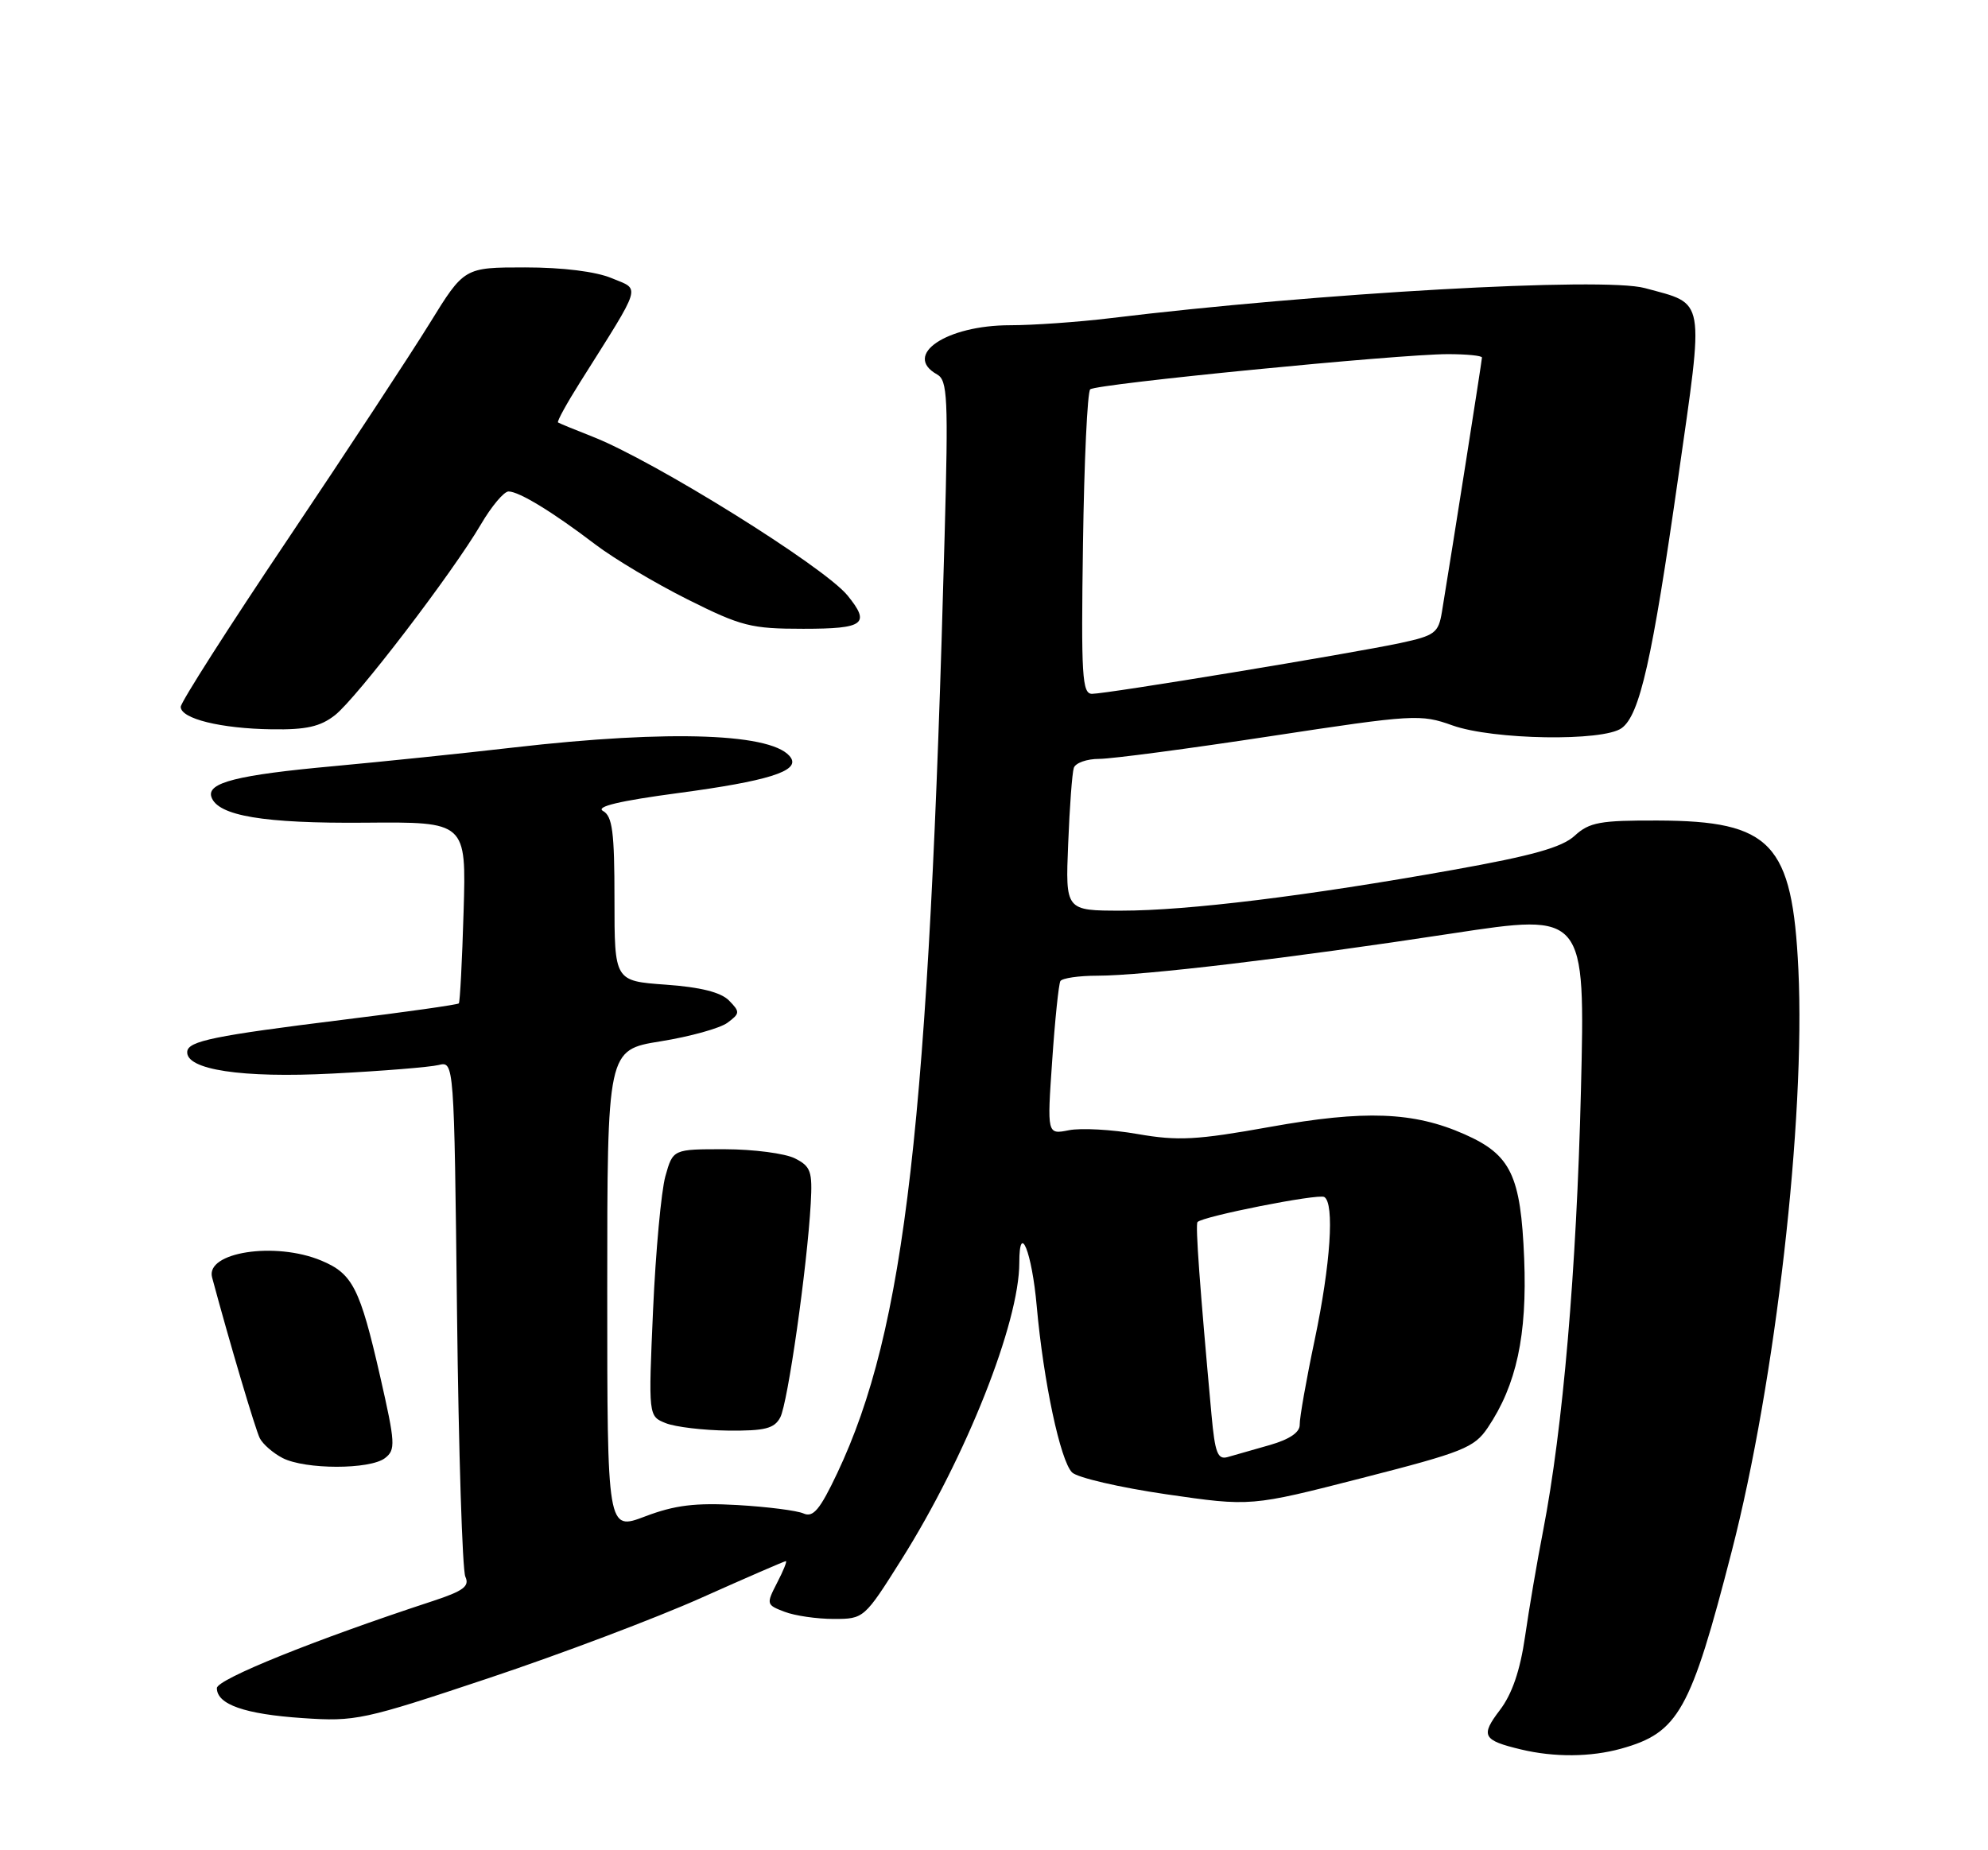<?xml version="1.0" encoding="UTF-8" standalone="no"?>
<!DOCTYPE svg PUBLIC "-//W3C//DTD SVG 1.1//EN" "http://www.w3.org/Graphics/SVG/1.1/DTD/svg11.dtd" >
<svg xmlns="http://www.w3.org/2000/svg" xmlns:xlink="http://www.w3.org/1999/xlink" version="1.1" viewBox="0 0 275 256">
 <g >
 <path fill="currentColor"
d=" M 224.25 241.95 C 232.19 239.74 233.86 236.77 239.56 214.60 C 245.61 191.11 249.75 154.89 248.77 134.15 C 247.94 116.65 245.04 113.58 229.33 113.53 C 221.34 113.50 219.86 113.77 217.83 115.63 C 216.07 117.25 211.97 118.40 201.00 120.36 C 180.88 123.96 164.29 126.00 155.14 126.00 C 147.38 126.00 147.38 126.00 147.76 116.75 C 147.96 111.66 148.31 106.94 148.54 106.25 C 148.76 105.56 150.34 105.00 152.05 105.00 C 153.77 105.00 164.43 103.59 175.76 101.86 C 195.60 98.84 196.51 98.79 200.92 100.37 C 206.51 102.37 221.77 102.62 224.33 100.74 C 226.83 98.92 228.55 91.28 232.14 66.11 C 235.76 40.77 236.01 42.17 227.53 39.86 C 221.85 38.30 182.27 40.53 153.53 44.03 C 149.14 44.56 142.93 45.00 139.73 45.00 C 130.91 45.00 124.81 49.12 129.63 51.81 C 131.08 52.62 131.19 55.03 130.67 74.11 C 128.49 155.48 125.23 183.91 115.82 203.82 C 113.43 208.87 112.49 210.00 111.16 209.41 C 110.25 209.00 106.12 208.48 102.00 208.24 C 96.16 207.91 93.34 208.26 89.25 209.81 C 84.00 211.81 84.00 211.81 84.00 178.54 C 84.00 145.27 84.00 145.27 91.38 144.08 C 95.44 143.43 99.61 142.27 100.63 141.51 C 102.37 140.22 102.39 140.01 100.84 138.43 C 99.71 137.29 96.89 136.58 92.09 136.24 C 85.00 135.73 85.00 135.73 85.00 124.42 C 85.00 115.13 84.72 112.94 83.42 112.21 C 82.34 111.61 85.69 110.81 93.88 109.72 C 106.13 108.08 110.55 106.71 109.43 104.89 C 107.31 101.46 92.88 100.91 71.00 103.43 C 64.12 104.23 52.94 105.38 46.13 106.01 C 32.84 107.22 28.60 108.29 29.24 110.26 C 30.10 112.88 36.49 113.95 50.50 113.83 C 64.50 113.71 64.50 113.71 64.13 126.10 C 63.93 132.92 63.63 138.65 63.47 138.83 C 63.31 139.01 56.05 140.04 47.34 141.11 C 29.67 143.30 26.03 144.04 25.90 145.50 C 25.67 148.01 33.47 149.19 46.00 148.54 C 52.88 148.19 59.47 147.65 60.66 147.36 C 62.82 146.83 62.82 146.83 63.22 181.66 C 63.44 200.82 63.96 217.24 64.37 218.15 C 64.99 219.48 64.11 220.13 59.82 221.54 C 43.54 226.88 30.00 232.35 30.00 233.57 C 30.00 235.83 33.85 237.18 41.88 237.72 C 49.18 238.22 50.27 237.98 67.60 232.19 C 77.55 228.87 90.80 223.86 97.03 221.07 C 103.27 218.28 108.52 216.00 108.71 216.00 C 108.90 216.00 108.35 217.36 107.49 219.01 C 105.98 221.95 106.00 222.05 108.53 223.01 C 109.96 223.56 113.02 224.00 115.33 224.00 C 119.50 224.00 119.56 223.95 124.72 215.75 C 133.63 201.59 141.00 183.01 141.00 174.71 C 141.00 168.89 142.75 173.24 143.41 180.72 C 144.34 191.12 146.67 202.10 148.30 203.73 C 149.03 204.45 154.88 205.81 161.32 206.75 C 173.02 208.45 173.02 208.45 188.38 204.51 C 202.41 200.92 203.93 200.31 205.80 197.54 C 209.78 191.63 211.26 184.75 210.84 174.16 C 210.37 162.62 209.01 159.78 202.59 156.94 C 195.55 153.82 188.77 153.57 175.69 155.92 C 165.54 157.74 162.97 157.88 157.38 156.91 C 153.81 156.28 149.52 156.05 147.86 156.38 C 144.84 156.98 144.84 156.98 145.55 146.74 C 145.93 141.11 146.45 136.16 146.68 135.75 C 146.92 135.34 149.23 135.00 151.81 135.00 C 158.13 135.00 178.53 132.57 200.90 129.15 C 219.29 126.35 219.29 126.35 218.69 150.92 C 218.08 175.74 216.20 197.63 213.46 211.79 C 212.63 216.03 211.51 222.62 210.96 226.44 C 210.28 231.15 209.16 234.41 207.47 236.62 C 204.77 240.17 205.10 240.79 210.41 242.06 C 215.01 243.16 220.04 243.12 224.25 241.95 Z  M 53.25 201.75 C 54.75 200.60 54.69 199.69 52.59 190.46 C 49.79 178.21 48.78 176.23 44.45 174.42 C 38.07 171.75 28.39 173.25 29.34 176.75 C 31.77 185.80 35.33 197.79 35.94 199.00 C 36.36 199.82 37.78 201.06 39.10 201.74 C 42.22 203.34 51.16 203.35 53.25 201.75 Z  M 107.93 196.12 C 108.97 194.19 111.65 175.35 112.15 166.51 C 112.40 162.08 112.16 161.39 109.97 160.28 C 108.61 159.59 104.26 159.02 100.30 159.01 C 93.09 159.00 93.09 159.00 92.04 162.75 C 91.47 164.81 90.70 173.13 90.34 181.22 C 89.69 195.95 89.69 195.95 92.09 196.91 C 93.42 197.44 97.30 197.90 100.71 197.94 C 105.81 197.99 107.11 197.66 107.93 196.12 Z  M 46.34 98.95 C 49.35 96.58 62.58 79.28 66.52 72.56 C 67.99 70.05 69.71 68.00 70.35 68.00 C 71.82 68.01 76.47 70.85 82.35 75.33 C 84.89 77.27 90.63 80.69 95.10 82.93 C 102.55 86.66 103.89 87.00 111.12 87.00 C 119.57 87.00 120.45 86.33 117.23 82.38 C 113.95 78.37 90.41 63.71 81.95 60.41 C 79.50 59.45 77.36 58.57 77.19 58.45 C 77.02 58.32 78.40 55.81 80.26 52.86 C 88.95 39.05 88.62 40.16 84.62 38.49 C 82.43 37.57 77.83 37.00 72.64 37.00 C 64.21 37.00 64.21 37.00 59.43 44.75 C 56.80 49.01 47.98 62.43 39.83 74.58 C 31.67 86.72 25.00 97.17 25.00 97.80 C 25.00 99.44 30.53 100.81 37.62 100.91 C 42.36 100.98 44.31 100.54 46.34 98.95 Z  M 167.59 195.79 C 165.97 178.07 165.34 169.46 165.65 169.09 C 166.29 168.31 182.39 165.12 183.19 165.62 C 184.62 166.50 184.06 174.92 181.87 185.34 C 180.69 190.93 179.76 196.23 179.79 197.11 C 179.83 198.17 178.41 199.14 175.68 199.93 C 173.38 200.59 170.75 201.34 169.83 201.60 C 168.44 202.00 168.07 201.04 167.59 195.79 Z  M 149.81 75.25 C 149.97 63.84 150.42 54.22 150.81 53.87 C 151.63 53.12 193.51 49.00 200.28 49.00 C 202.88 49.00 205.00 49.21 205.00 49.47 C 205.00 49.87 200.96 75.54 199.46 84.67 C 198.98 87.58 198.49 87.94 193.72 88.97 C 186.98 90.41 153.11 96.00 151.06 96.00 C 149.69 96.00 149.54 93.53 149.81 75.25 Z "/>
</g>
</svg>